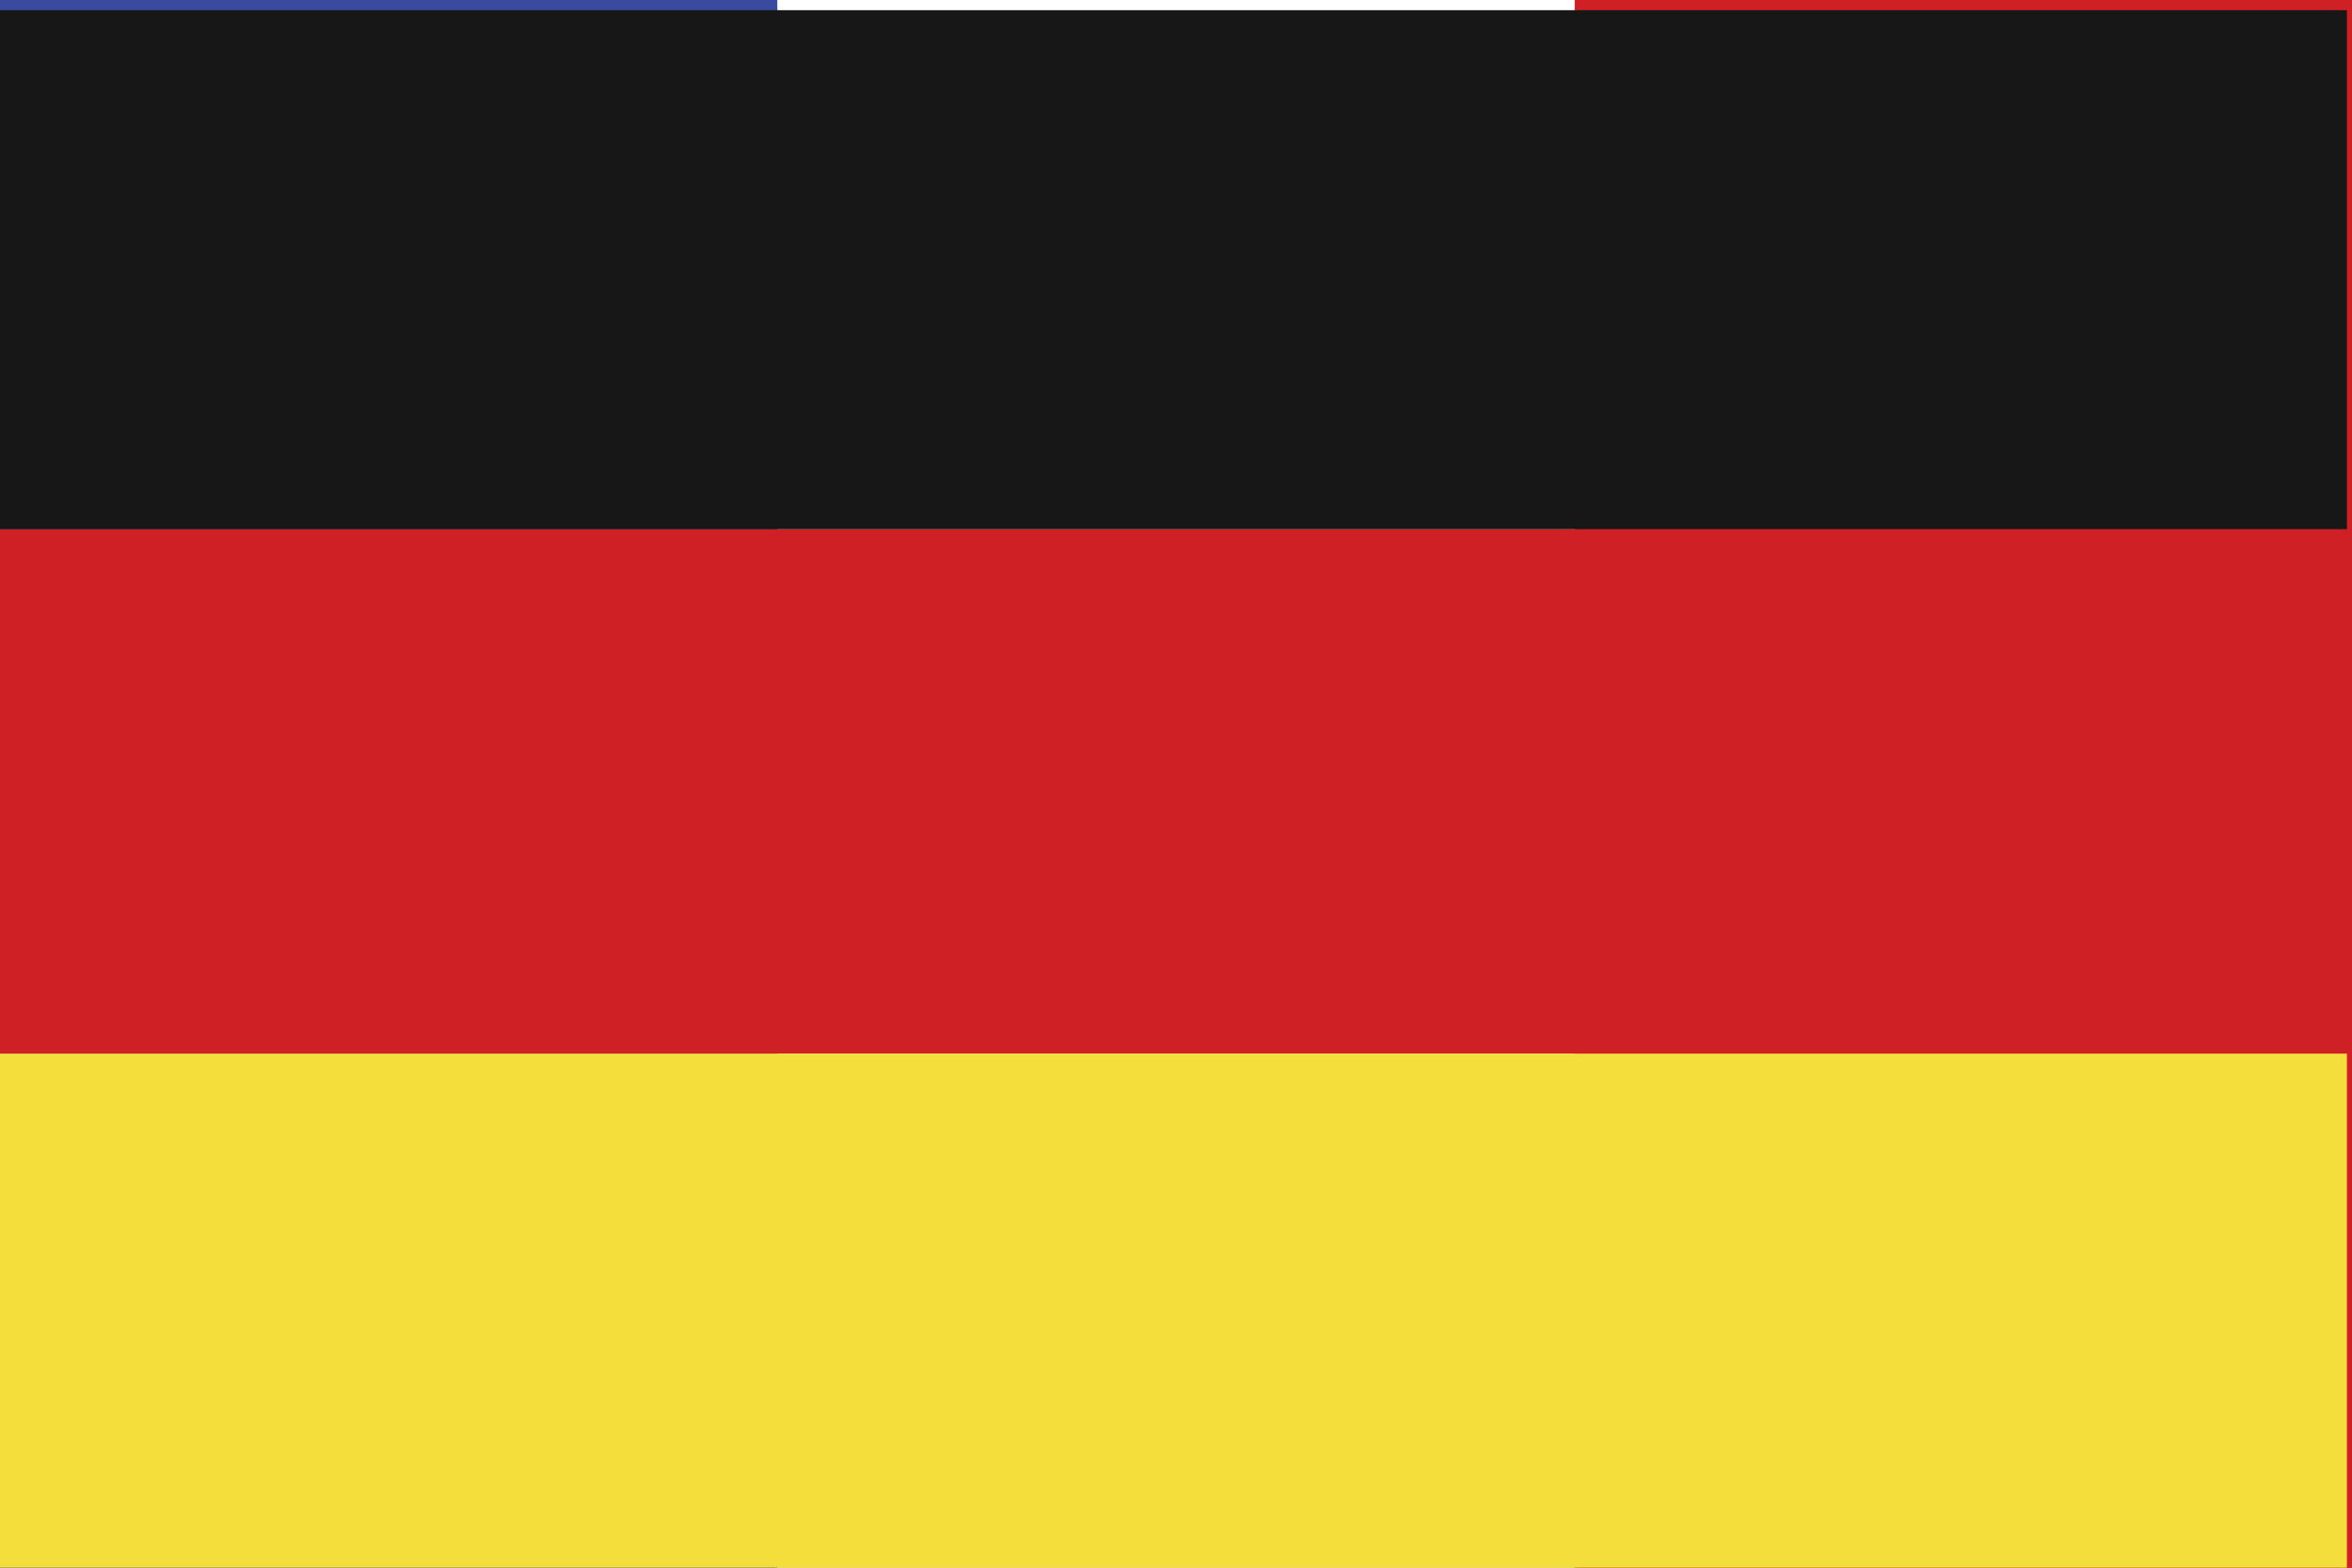 <?xml version="1.0" encoding="utf-8"?>
<!-- Generator: Adobe Illustrator 27.8.0, SVG Export Plug-In . SVG Version: 6.00 Build 0)  -->
<svg version="1.1" id="Layer_1" xmlns="http://www.w3.org/2000/svg" xmlns:xlink="http://www.w3.org/1999/xlink" x="0px" y="0px"
	 viewBox="0 0 138.6 92.4" style="enable-background:new 0 0 138.6 92.4;" xml:space="preserve">
<rect x="0" y="0" width="138.6" height="92.4" fill="#333333" stroke="none"/>
<style type="text/css">
	.st0{fill:#FFFFFF;}
	.st1{fill:#394A9F;}
	.st2{fill:#CF2026;}
	.st3{fill-rule:evenodd;clip-rule:evenodd;fill:#171717;}
	.st4{fill-rule:evenodd;clip-rule:evenodd;fill:#CF2026;}
	.st5{fill-rule:evenodd;clip-rule:evenodd;fill:#F3DE3B;}
</style>
<g>
	<g>
		<rect x="45.8" y="0" class="st0" width="47" height="92.4"/>
		<polygon class="st1" points="0.1,0 0,0 0,92.4 0.1,92.4 45.8,92.4 45.8,0 		"/>
		<polygon class="st2" points="92.8,0 92.8,92.4 138.6,92.4 138.6,0 138.6,0 		"/>
	</g>
</g>
<g>
	<g>
		<rect x="-0.3" y="0.6" class="st3" width="138.6" height="30.6"/>
		<rect x="-0.3" y="31.2" class="st4" width="138.6" height="30.9"/>
		<rect x="-0.3" y="62.1" class="st5" width="138.6" height="30.9"/>
	</g>
</g>
</svg>
